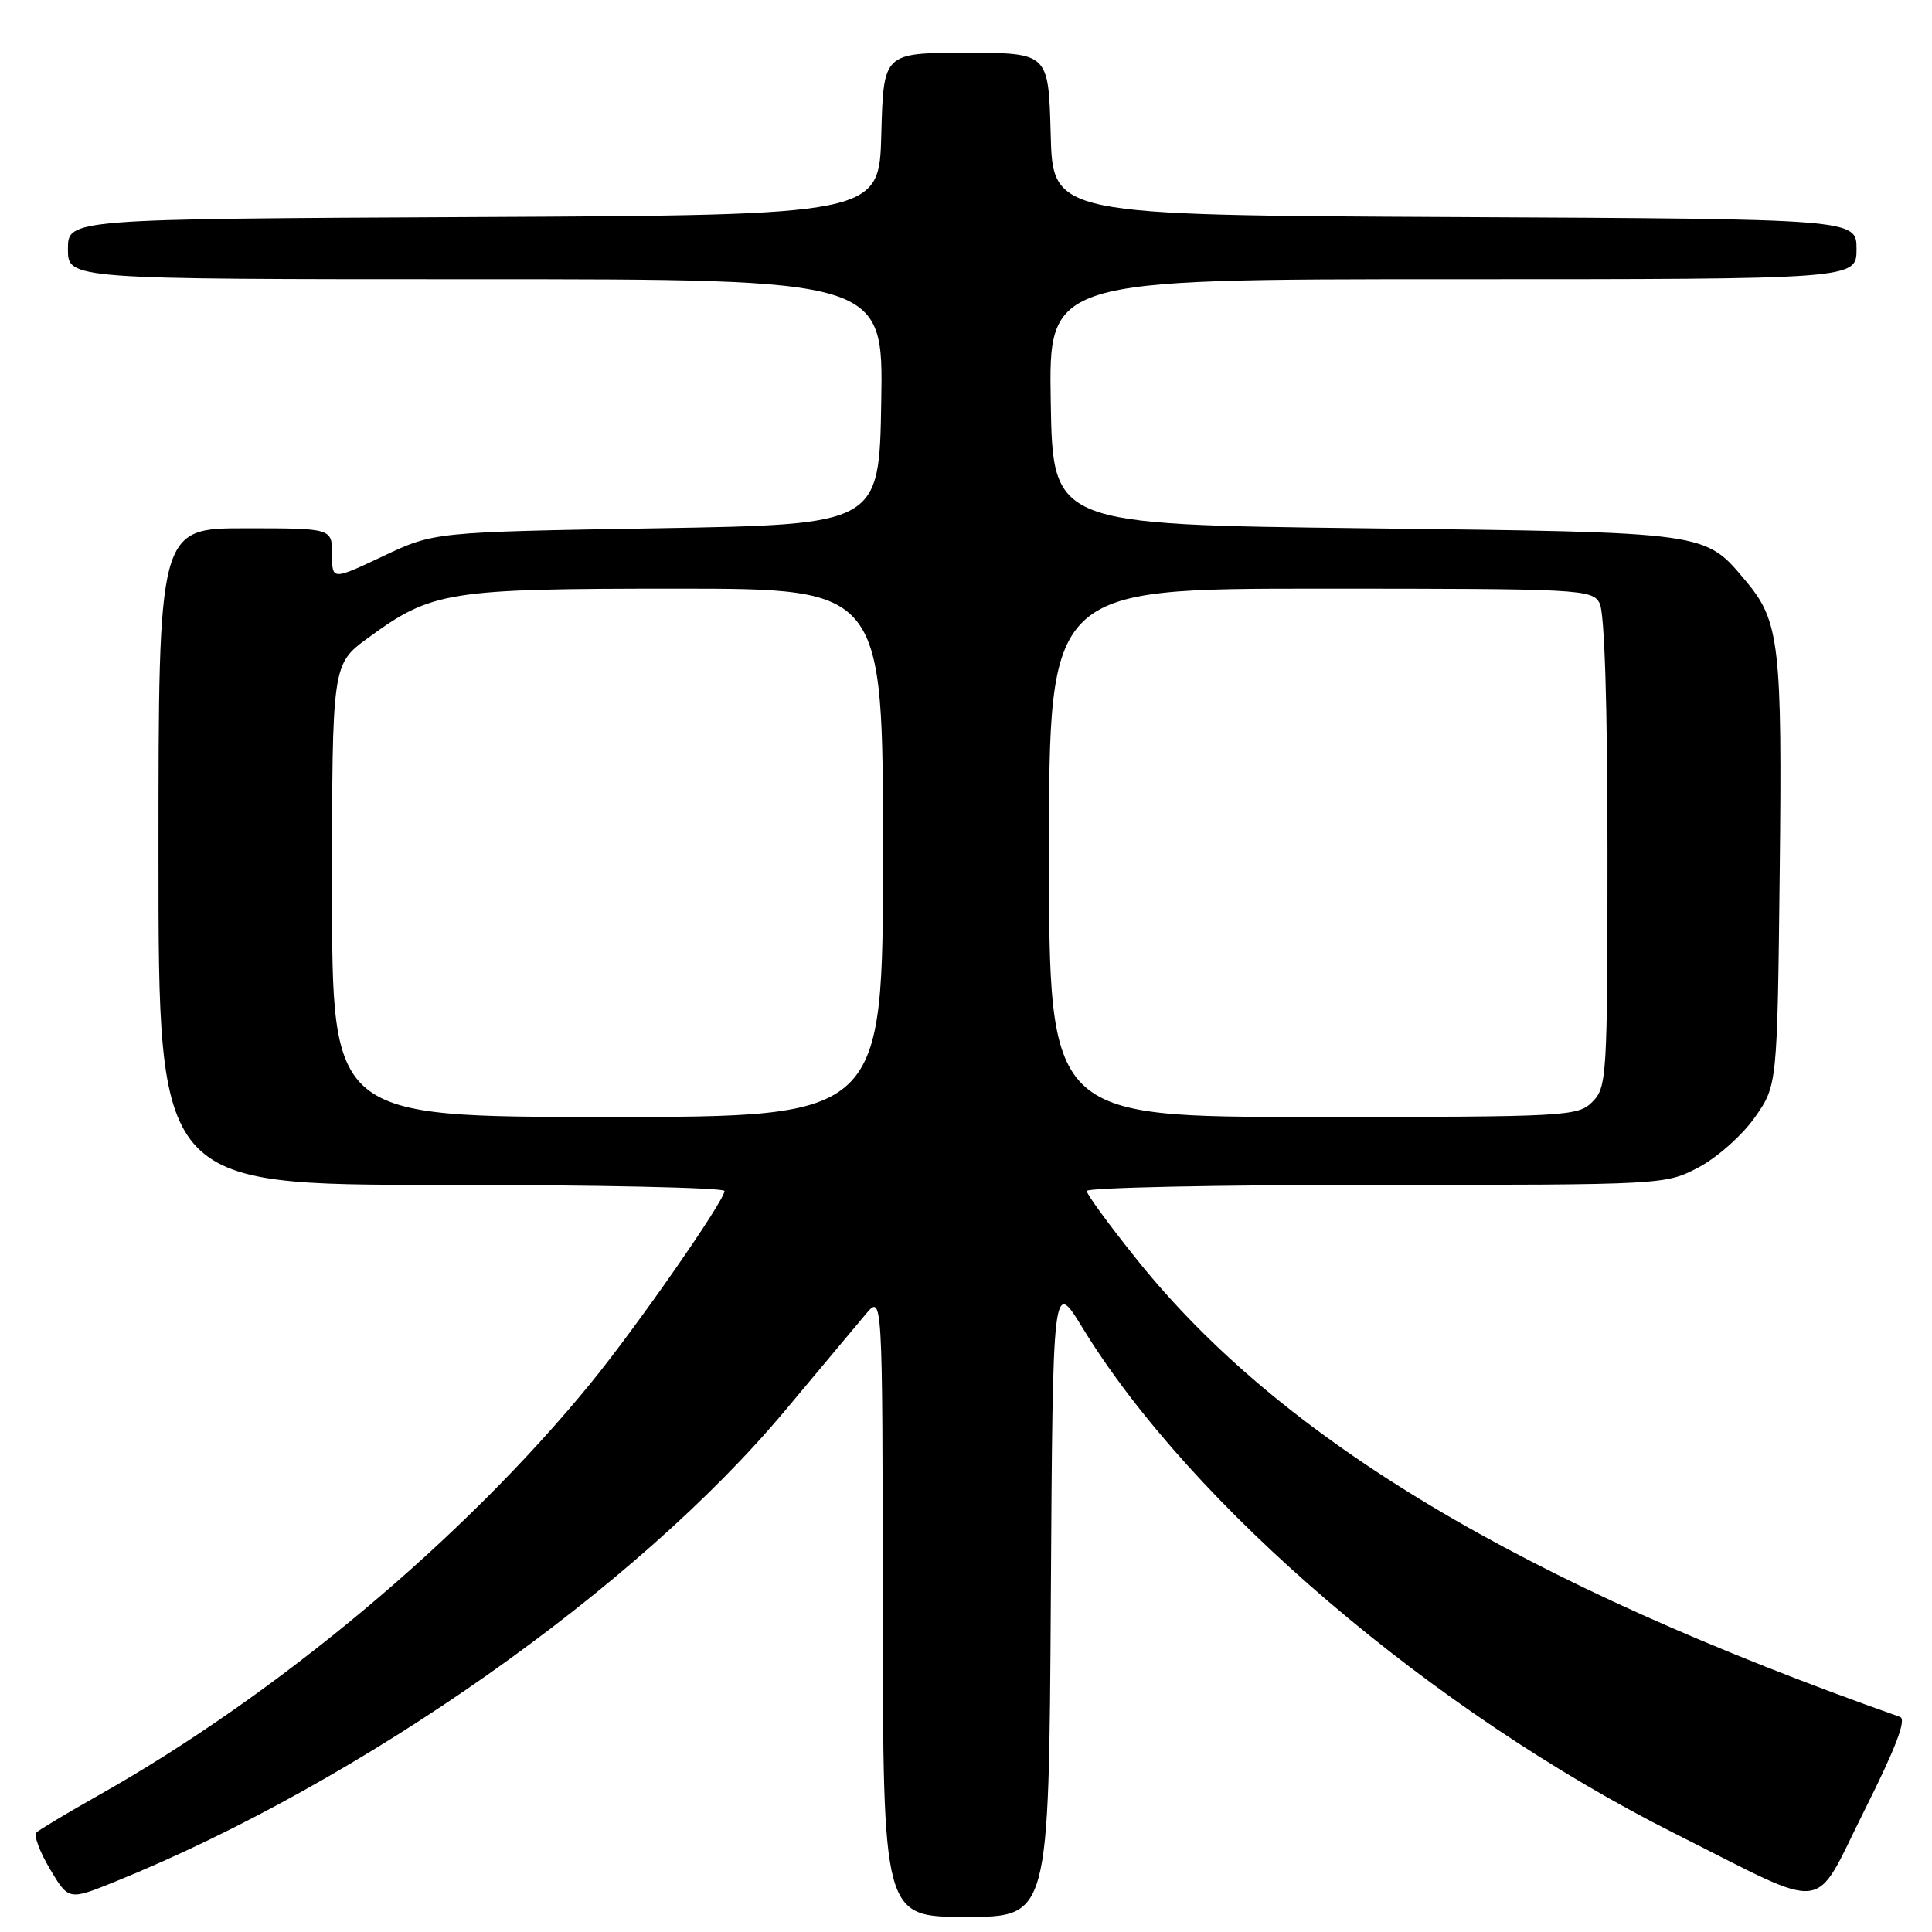 <?xml version="1.0" encoding="UTF-8" standalone="no"?>
<!DOCTYPE svg PUBLIC "-//W3C//DTD SVG 1.1//EN" "http://www.w3.org/Graphics/SVG/1.1/DTD/svg11.dtd" >
<svg xmlns="http://www.w3.org/2000/svg" xmlns:xlink="http://www.w3.org/1999/xlink" version="1.1" viewBox="0 0 256 256">
 <g >
 <path fill="currentColor"
d=" M 139.24 211.75 C 139.50 169.50 139.50 169.50 143.44 175.94 C 157.85 199.52 189.89 226.86 222.00 242.99 C 242.77 253.42 240.11 253.74 247.03 239.93 C 251.20 231.62 252.65 227.82 251.77 227.50 C 201.63 209.81 169.84 190.78 150.75 167.03 C 147.04 162.41 144.00 158.26 144.00 157.81 C 144.00 157.37 161.25 157.00 182.34 157.00 C 220.55 157.00 220.70 156.99 225.09 154.67 C 227.52 153.39 230.85 150.43 232.50 148.09 C 235.50 143.83 235.50 143.83 235.82 115.67 C 236.16 85.48 235.80 82.29 231.35 77.01 C 225.82 70.43 226.70 70.55 181.00 70.00 C 139.50 69.50 139.50 69.50 139.23 53.25 C 138.95 37.00 138.95 37.00 192.48 37.00 C 246.00 37.00 246.00 37.00 246.00 33.01 C 246.00 29.02 246.00 29.02 192.75 28.76 C 139.50 28.50 139.50 28.50 139.22 17.75 C 138.93 7.00 138.93 7.00 128.00 7.00 C 117.07 7.00 117.07 7.00 116.78 17.75 C 116.50 28.50 116.50 28.50 62.75 28.76 C 9.00 29.02 9.00 29.02 9.00 33.01 C 9.00 37.00 9.00 37.00 63.02 37.00 C 117.05 37.00 117.05 37.00 116.77 53.25 C 116.50 69.50 116.50 69.50 87.00 70.00 C 57.50 70.50 57.50 70.50 50.75 73.70 C 44.00 76.89 44.00 76.89 44.00 73.45 C 44.00 70.00 44.00 70.00 32.50 70.00 C 21.00 70.00 21.00 70.00 21.00 113.50 C 21.00 157.00 21.00 157.00 58.50 157.00 C 79.12 157.00 96.00 157.37 96.00 157.81 C 96.00 159.11 84.33 175.86 78.23 183.33 C 61.40 203.91 36.76 224.54 13.00 237.92 C 8.88 240.25 5.20 242.45 4.82 242.82 C 4.45 243.20 5.26 245.37 6.62 247.66 C 9.10 251.82 9.10 251.82 15.30 249.31 C 47.89 236.11 84.36 210.45 104.11 186.81 C 108.72 181.29 113.50 175.58 114.72 174.13 C 116.94 171.50 116.94 171.50 116.97 212.75 C 117.00 254.00 117.00 254.00 127.99 254.00 C 138.98 254.00 138.98 254.00 139.24 211.75 Z  M 44.00 118.01 C 44.00 88.02 44.00 88.02 48.75 84.54 C 57.23 78.33 59.30 78.00 89.68 78.00 C 117.00 78.00 117.00 78.00 117.00 113.00 C 117.00 148.00 117.00 148.00 80.50 148.00 C 44.00 148.00 44.00 148.00 44.00 118.01 Z  M 139.00 113.00 C 139.00 78.00 139.00 78.00 174.96 78.00 C 209.50 78.00 210.97 78.08 211.96 79.93 C 212.61 81.15 213.00 93.43 213.00 112.93 C 213.00 142.67 212.91 144.09 211.00 146.00 C 209.08 147.92 207.67 148.00 174.00 148.00 C 139.00 148.00 139.00 148.00 139.00 113.00 Z "/>
</g>
</svg>